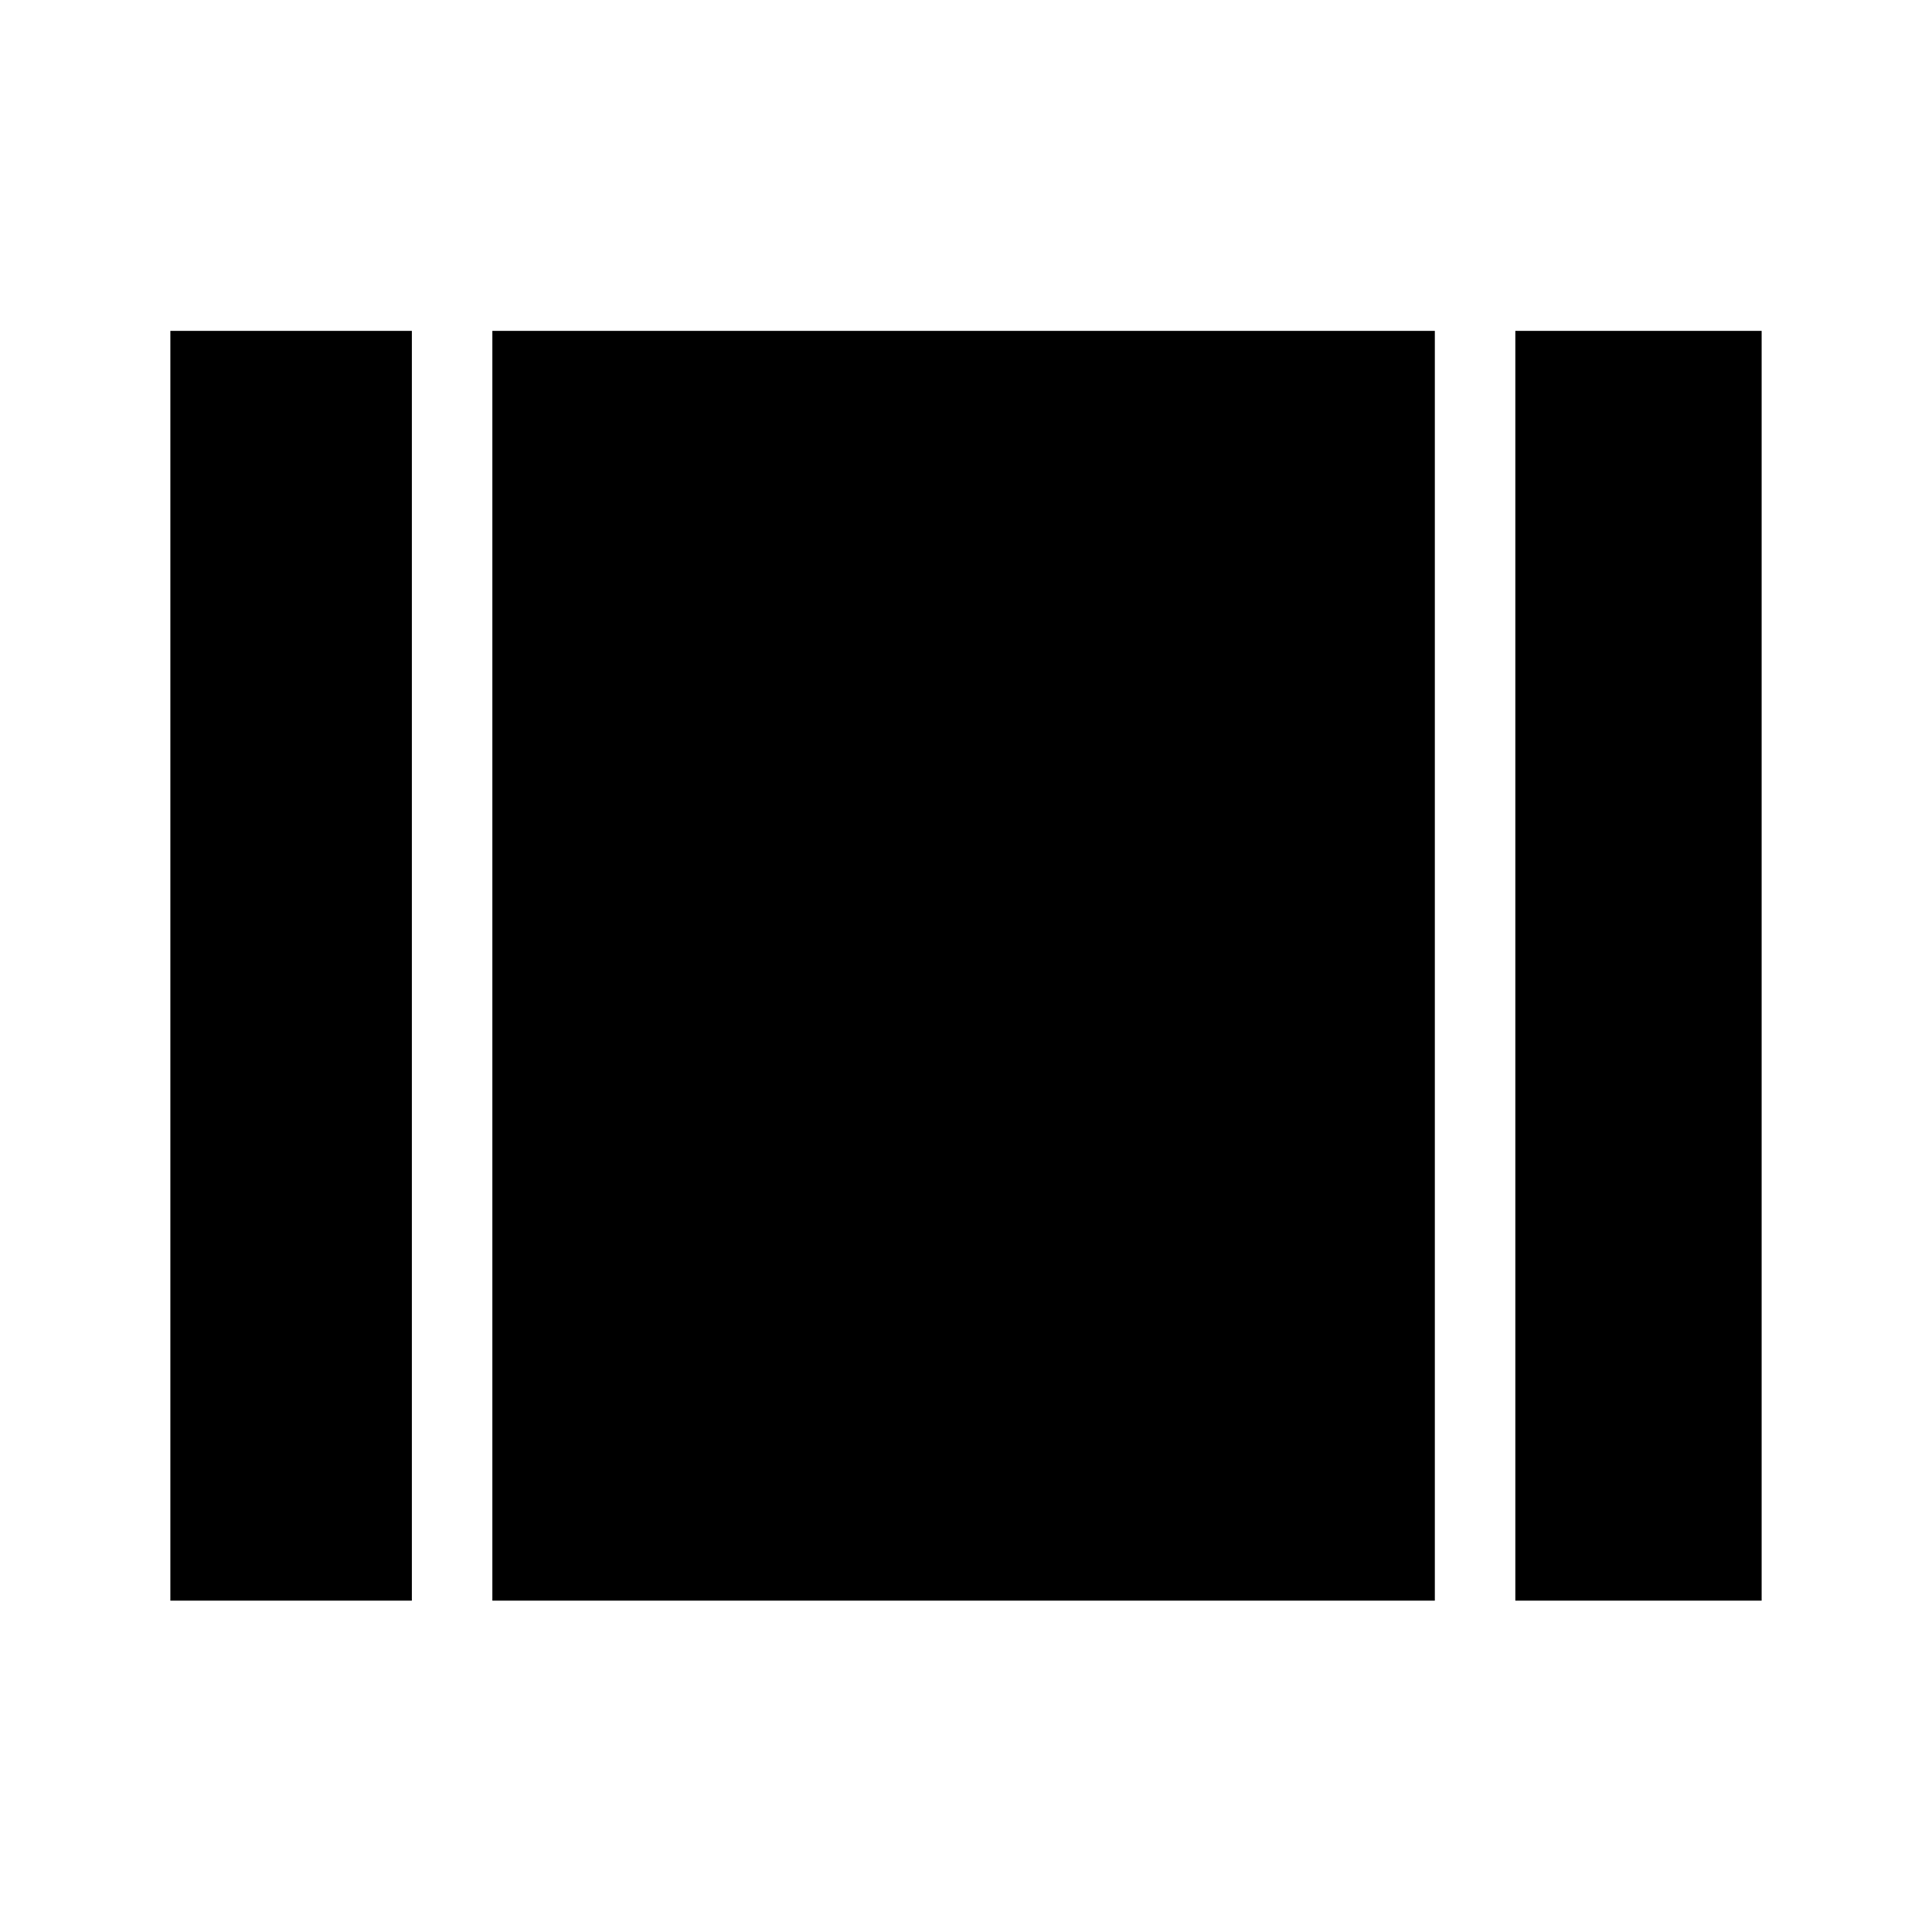 <svg xmlns="http://www.w3.org/2000/svg" height="24" viewBox="0 -960 960 960" width="24"><path d="M84.65-164.65v-630.94h120v630.94h-120Zm160 0v-630.94h468.31v630.94H244.65Zm508.31 0v-630.94h122.39v630.94H752.96Z"/></svg>